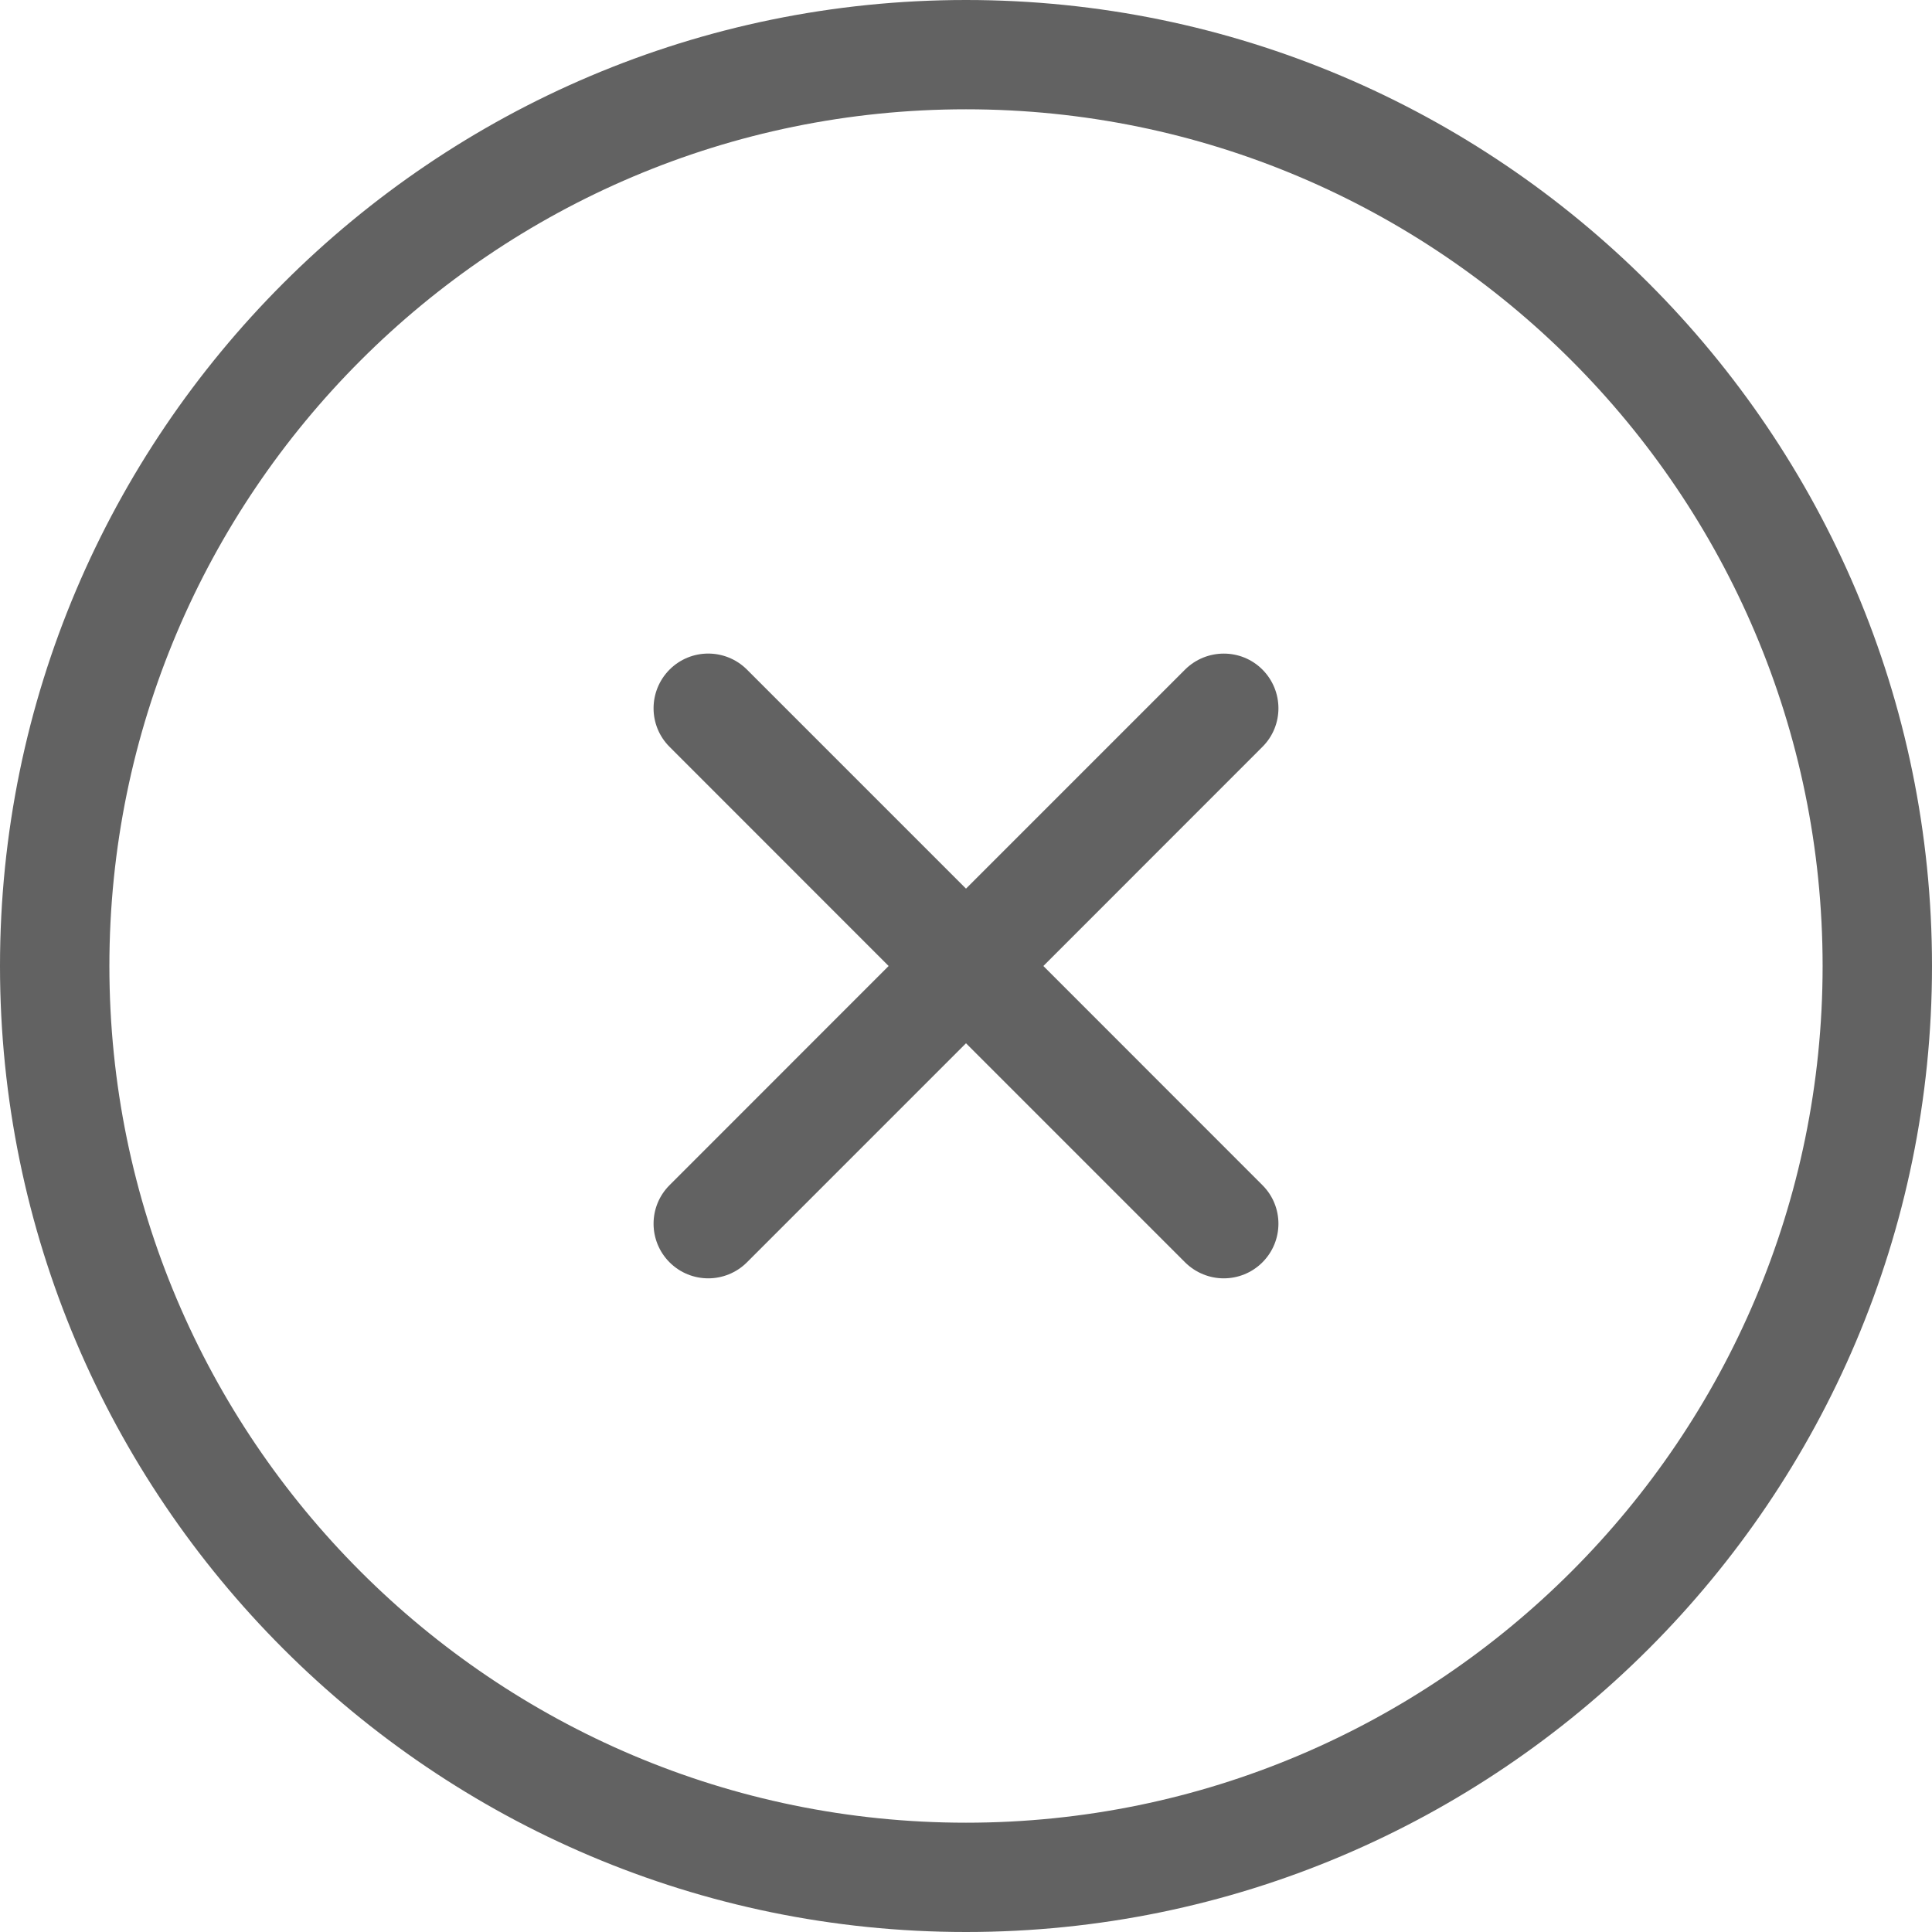 <?xml version="1.0" encoding="UTF-8"?>
<svg width="21px" height="21px" viewBox="0 0 21 21" version="1.1" xmlns="http://www.w3.org/2000/svg" xmlns:xlink="http://www.w3.org/1999/xlink">
    <title>D240C686-ADBC-452D-8E1C-B25BFCFB6DAF</title>
    <g id="Page-1" stroke="none" stroke-width="1" fill="none" fill-rule="evenodd">
        <g id="Desktop-HD-Copy-35" transform="translate(-439, -438)" fill="#626262">
            <path d="M452.722,446.118 L450.341,448.5 L452.722,450.882 C452.954,451.113 452.954,451.489 452.722,451.721 C452.606,451.837 452.454,451.895 452.301,451.895 C452.151,451.895 451.998,451.837 451.881,451.721 L449.5,449.34 L447.119,451.721 C447.003,451.837 446.849,451.895 446.699,451.895 C446.546,451.895 446.394,451.837 446.278,451.721 C446.046,451.489 446.046,451.113 446.278,450.882 L448.659,448.5 L446.278,446.118 C446.046,445.887 446.046,445.511 446.278,445.278 C446.51,445.046 446.886,445.046 447.119,445.278 L449.5,447.659 L451.881,445.278 C452.115,445.046 452.492,445.047 452.722,445.278 C452.954,445.511 452.954,445.887 452.722,446.118 M449.5,457.812 C444.365,457.812 440.189,453.635 440.189,448.5 C440.189,443.365 444.365,439.188 449.5,439.188 C454.635,439.188 458.811,443.365 458.811,448.5 C458.811,453.635 454.635,457.812 449.5,457.812 M449.5,438 C443.71,438 439,442.71 439,448.5 C439,454.29 443.71,459 449.5,459 C455.29,459 460,454.29 460,448.5 C460,442.71 455.29,438 449.5,438" id="Close"></path>
        </g>
    </g>
</svg>